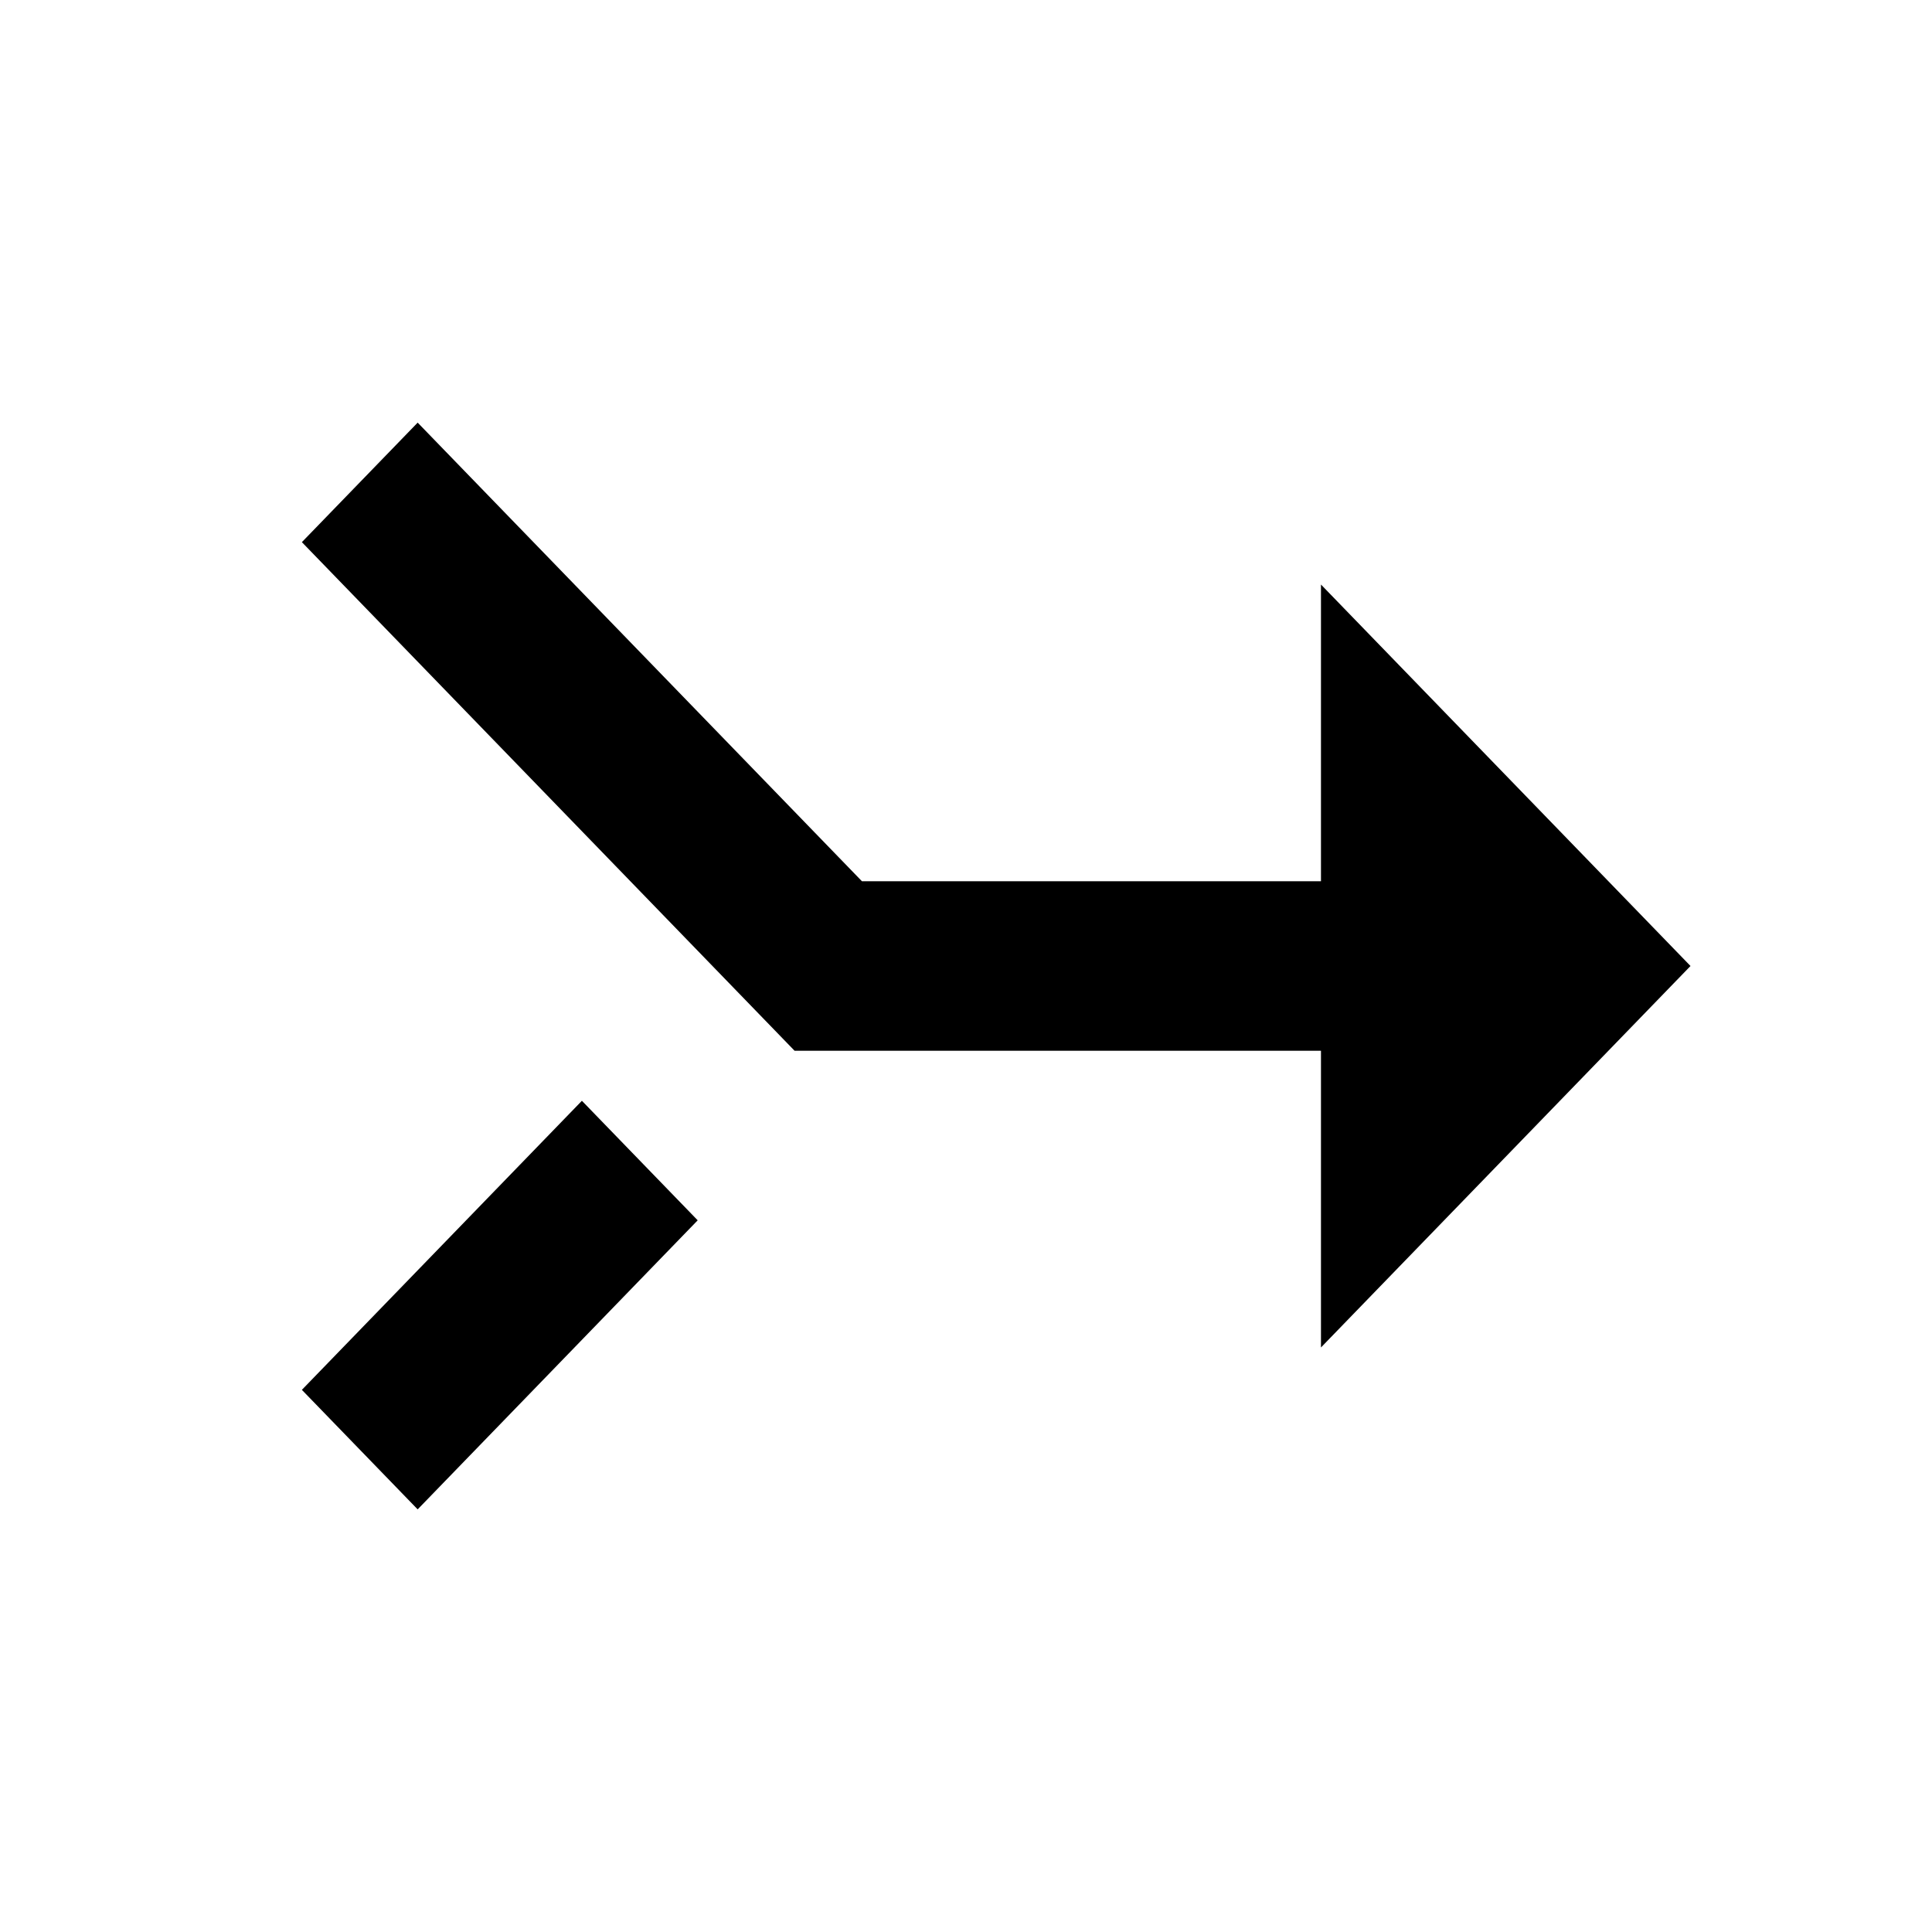 <svg viewBox="0 0 1024 1024" version="1.1" xmlns="http://www.w3.org/2000/svg"><path  d="M308.418 583.439L369.788 646.79 221.369 800 160 736.649 308.418 583.439ZM221.369 224L456.838 467.071 700.14 467.071 700.14 309.816 896 512 700.14 714.184 700.14 556.929 421.147 556.929 160 287.351 221.369 224Z"/></svg>